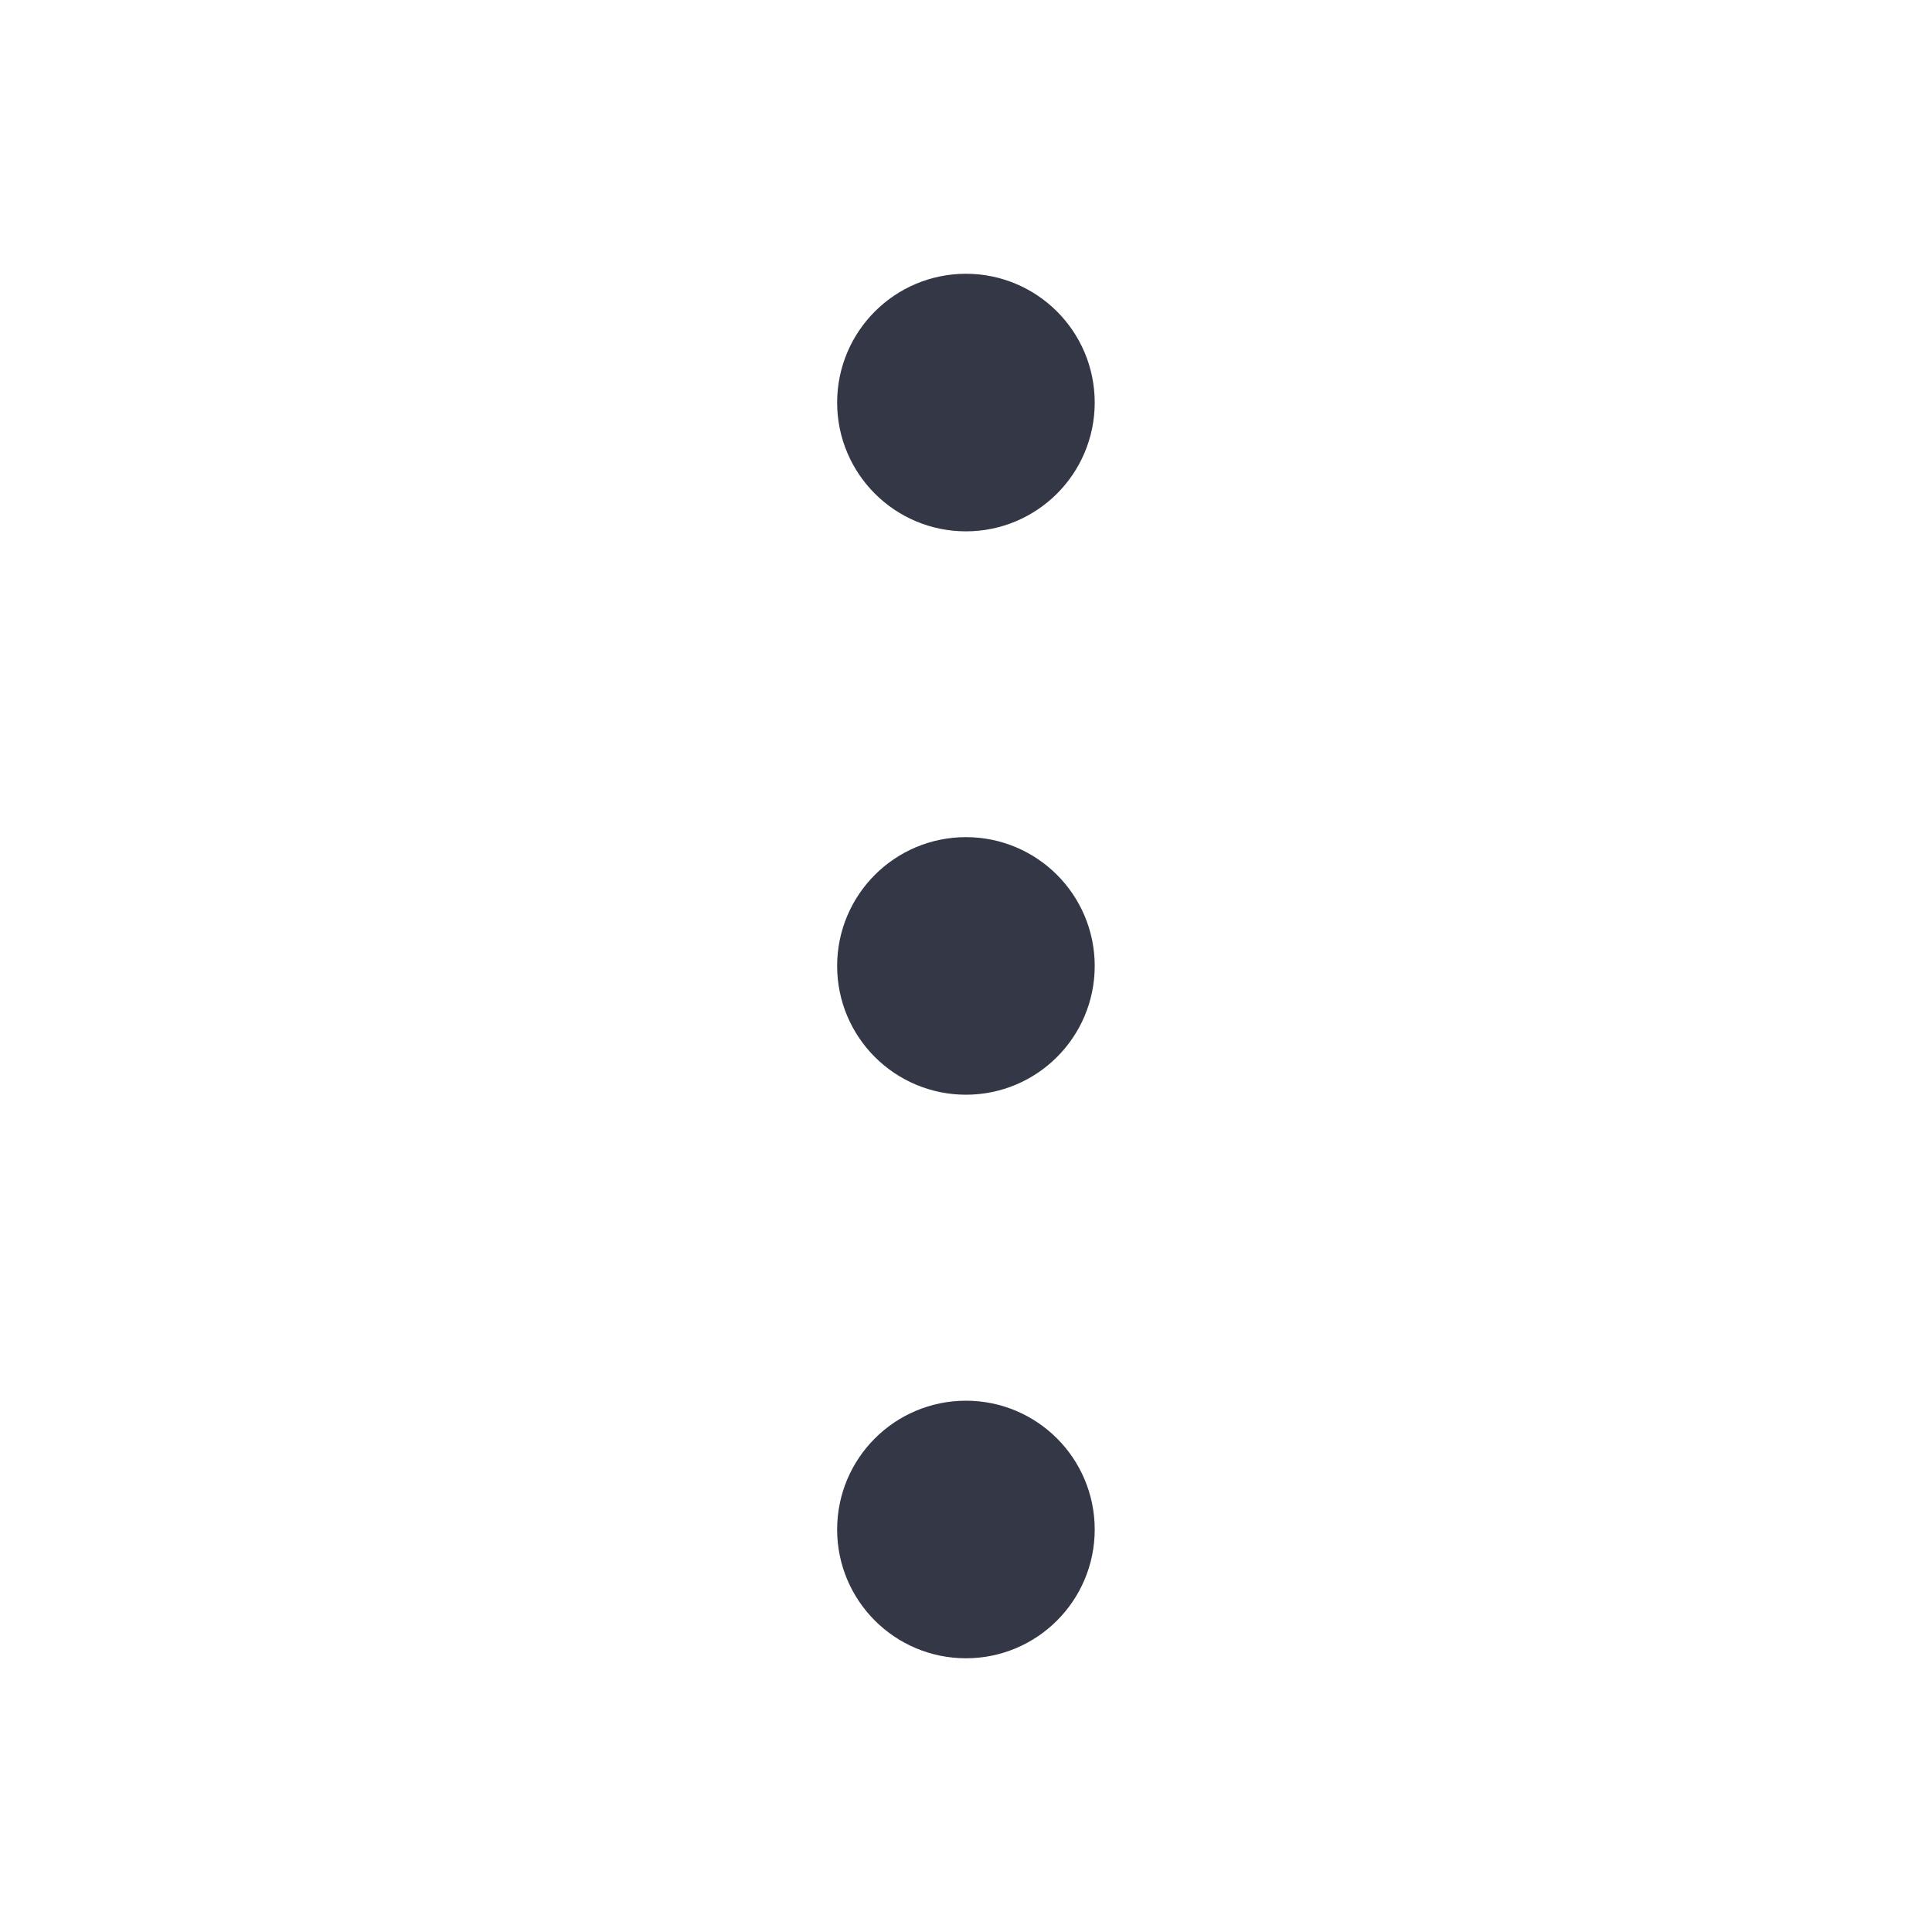 <svg width="40" height="40" viewBox="0 0 40 40" fill="none" xmlns="http://www.w3.org/2000/svg">
<path d="M19.999 21.665C20.919 21.665 21.665 20.919 21.665 19.999C21.665 19.078 20.919 18.332 19.999 18.332C19.078 18.332 18.332 19.078 18.332 19.999C18.332 20.919 19.078 21.665 19.999 21.665Z" fill="#343846" stroke="#343846" stroke-width="2" stroke-linecap="round" stroke-linejoin="round"/>
<path d="M19.999 10.001C20.919 10.001 21.665 9.255 21.665 8.335C21.665 7.414 20.919 6.668 19.999 6.668C19.078 6.668 18.332 7.414 18.332 8.335C18.332 9.255 19.078 10.001 19.999 10.001Z" fill="#343846" stroke="#343846" stroke-width="2" stroke-linecap="round" stroke-linejoin="round"/>
<path d="M19.999 33.333C20.919 33.333 21.665 32.587 21.665 31.667C21.665 30.746 20.919 30 19.999 30C19.078 30 18.332 30.746 18.332 31.667C18.332 32.587 19.078 33.333 19.999 33.333Z" fill="#343846" stroke="#343846" stroke-width="2" stroke-linecap="round" stroke-linejoin="round"/>
</svg>
